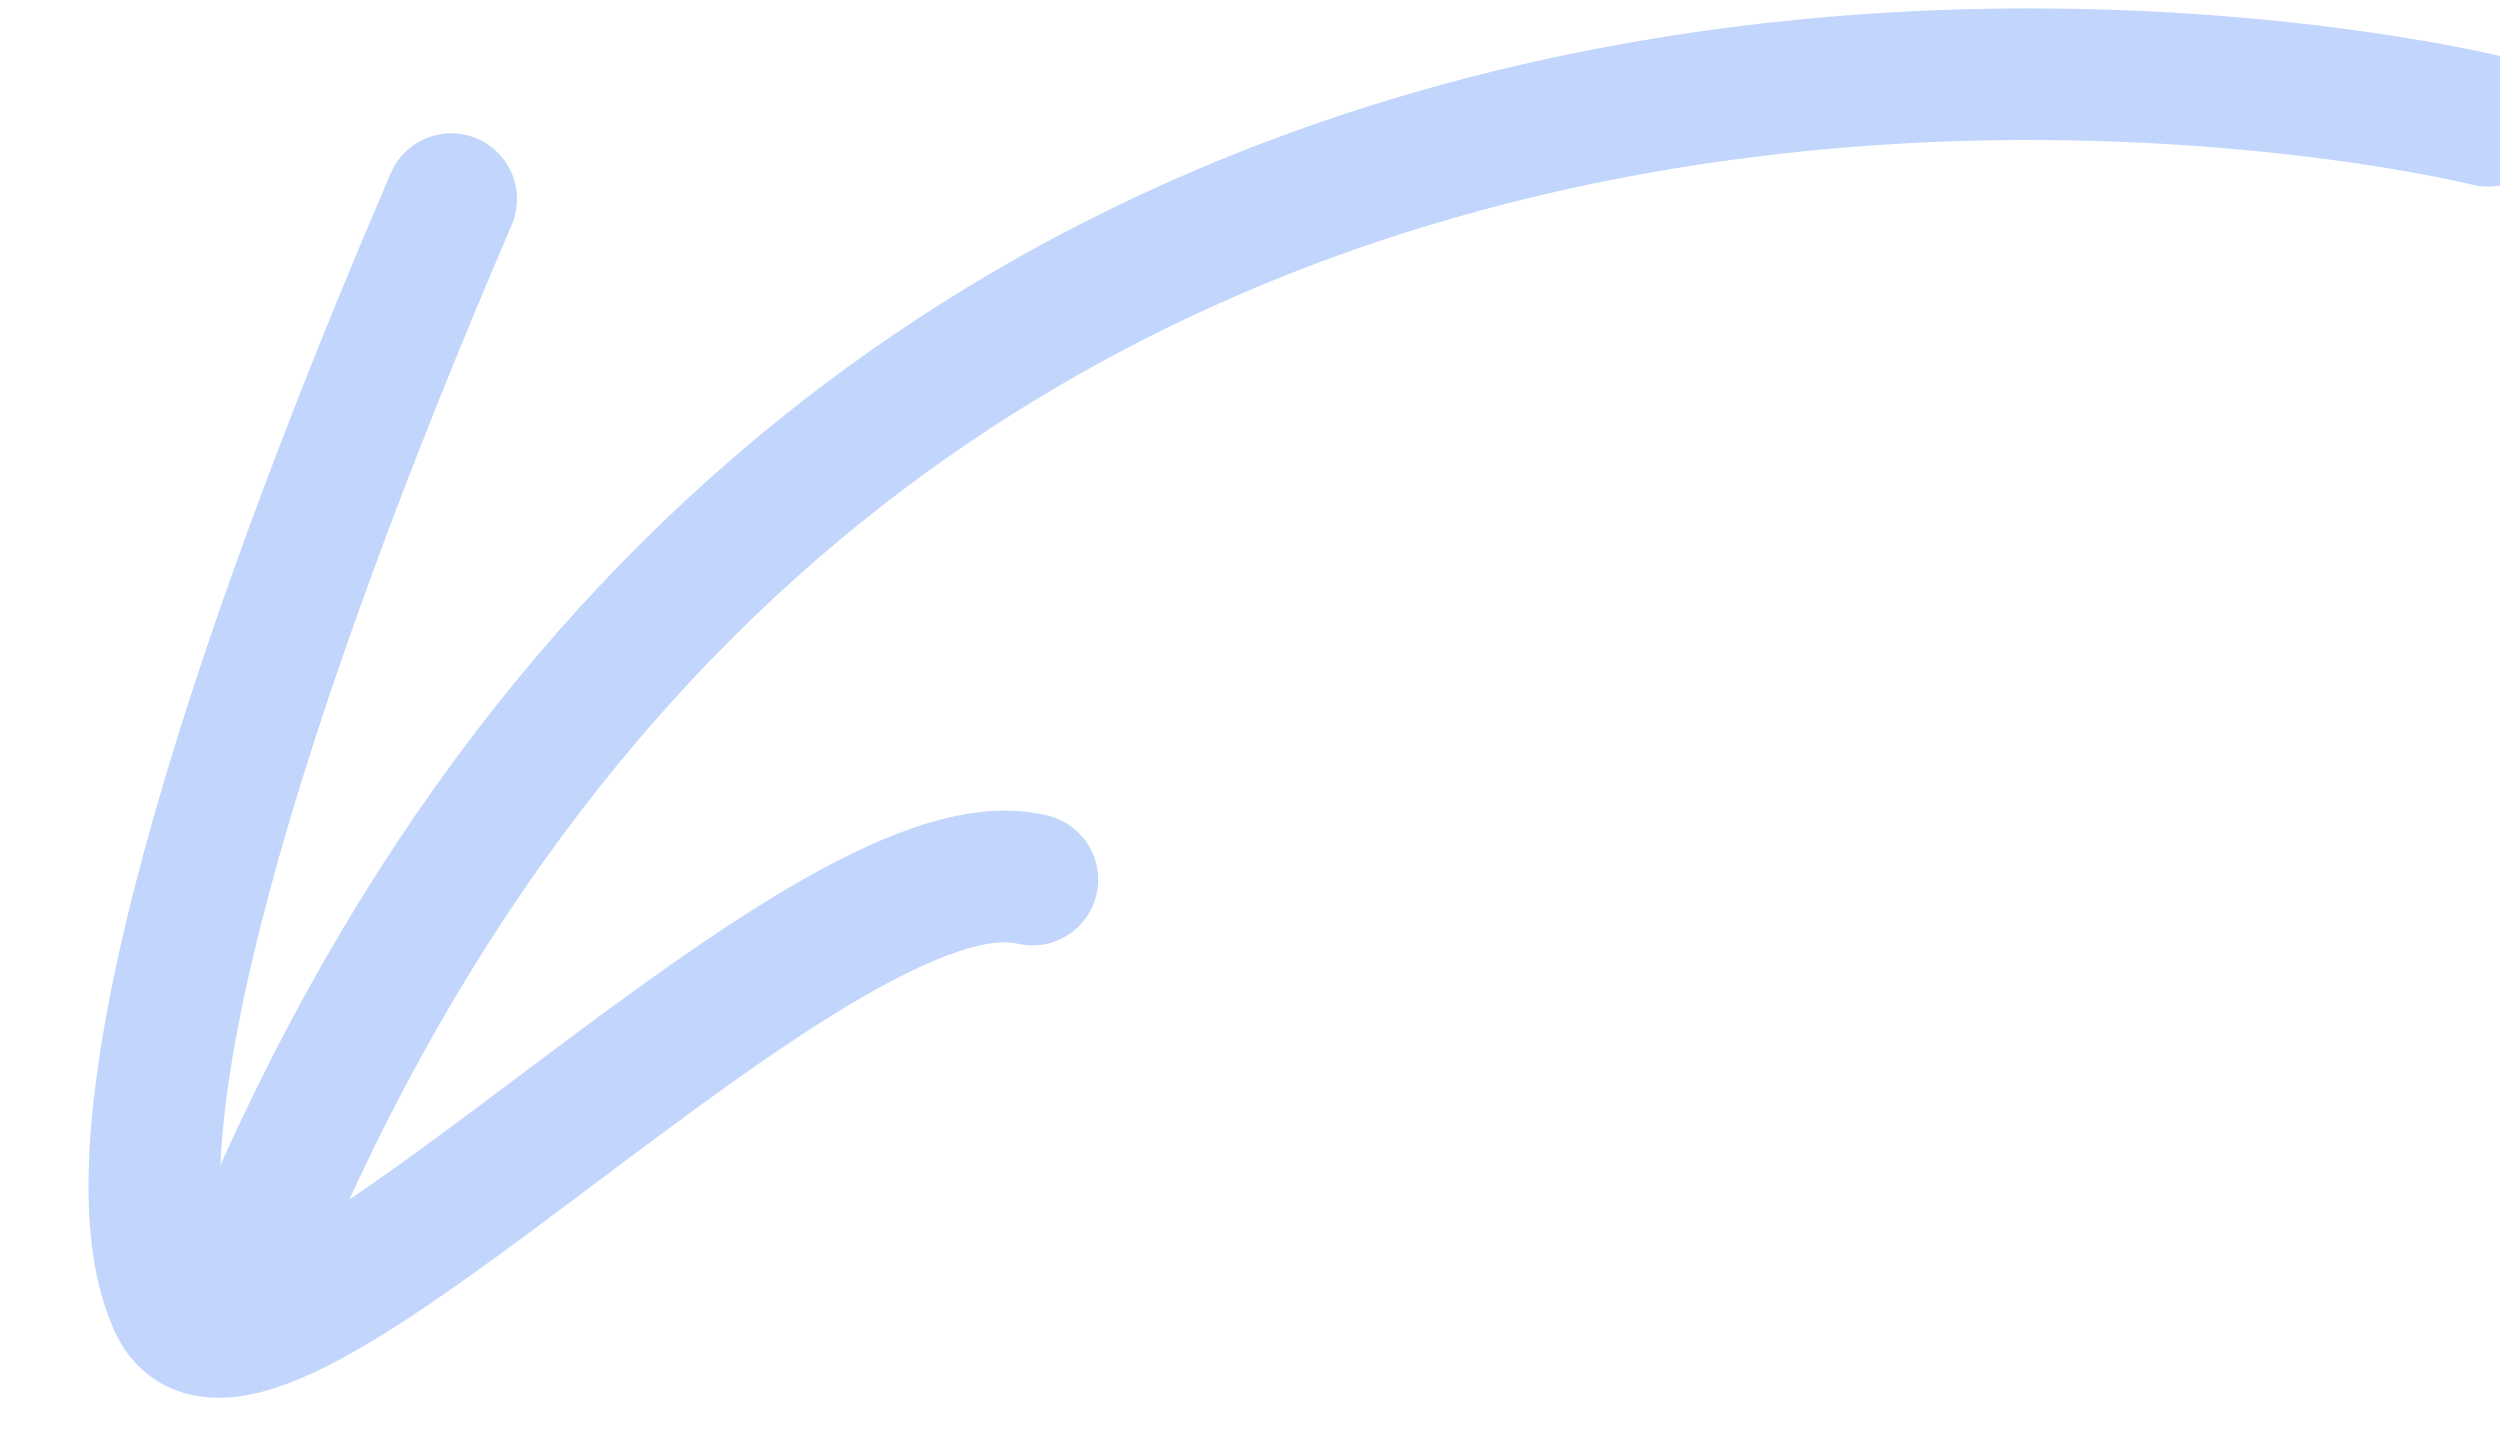 <?xml version="1.0" encoding="UTF-8" standalone="no"?>
<svg width="19px" height="11px" viewBox="0 0 19 11" version="1.1" xmlns="http://www.w3.org/2000/svg" xmlns:xlink="http://www.w3.org/1999/xlink">
    <!-- Generator: Sketch 3.6.1 (26313) - http://www.bohemiancoding.com/sketch -->
    <title>Group 27 Copy</title>
    <desc>Created with Sketch.</desc>
    <defs></defs>
    <g id="Prototype" stroke="none" stroke-width="1" fill="none" fill-rule="evenodd" stroke-linecap="round" stroke-linejoin="round">
        <g id="landing-page-2-copy-3" transform="translate(-284, -417)" stroke="#C2D6FD">
            <g id="Group-29" transform="translate(284, 408)">
                <g id="Group-27-Copy" transform="translate(10, 14.5) rotate(14) translate(-10, -14.5) translate(2, 7)">
                    <path d="M15.535,0.899 C15.535,0.899 3.196,0.899 1.182,13.115" id="Path-3840"></path>
                    <path d="M0.66,5.221 C0.017,9.171 -0.207,12.837 0.66,13.889 C1.527,14.941 4.516,9.171 6.197,9.171" id="Path-3841"></path>
                </g>
            </g>
        </g>
    </g>
</svg>